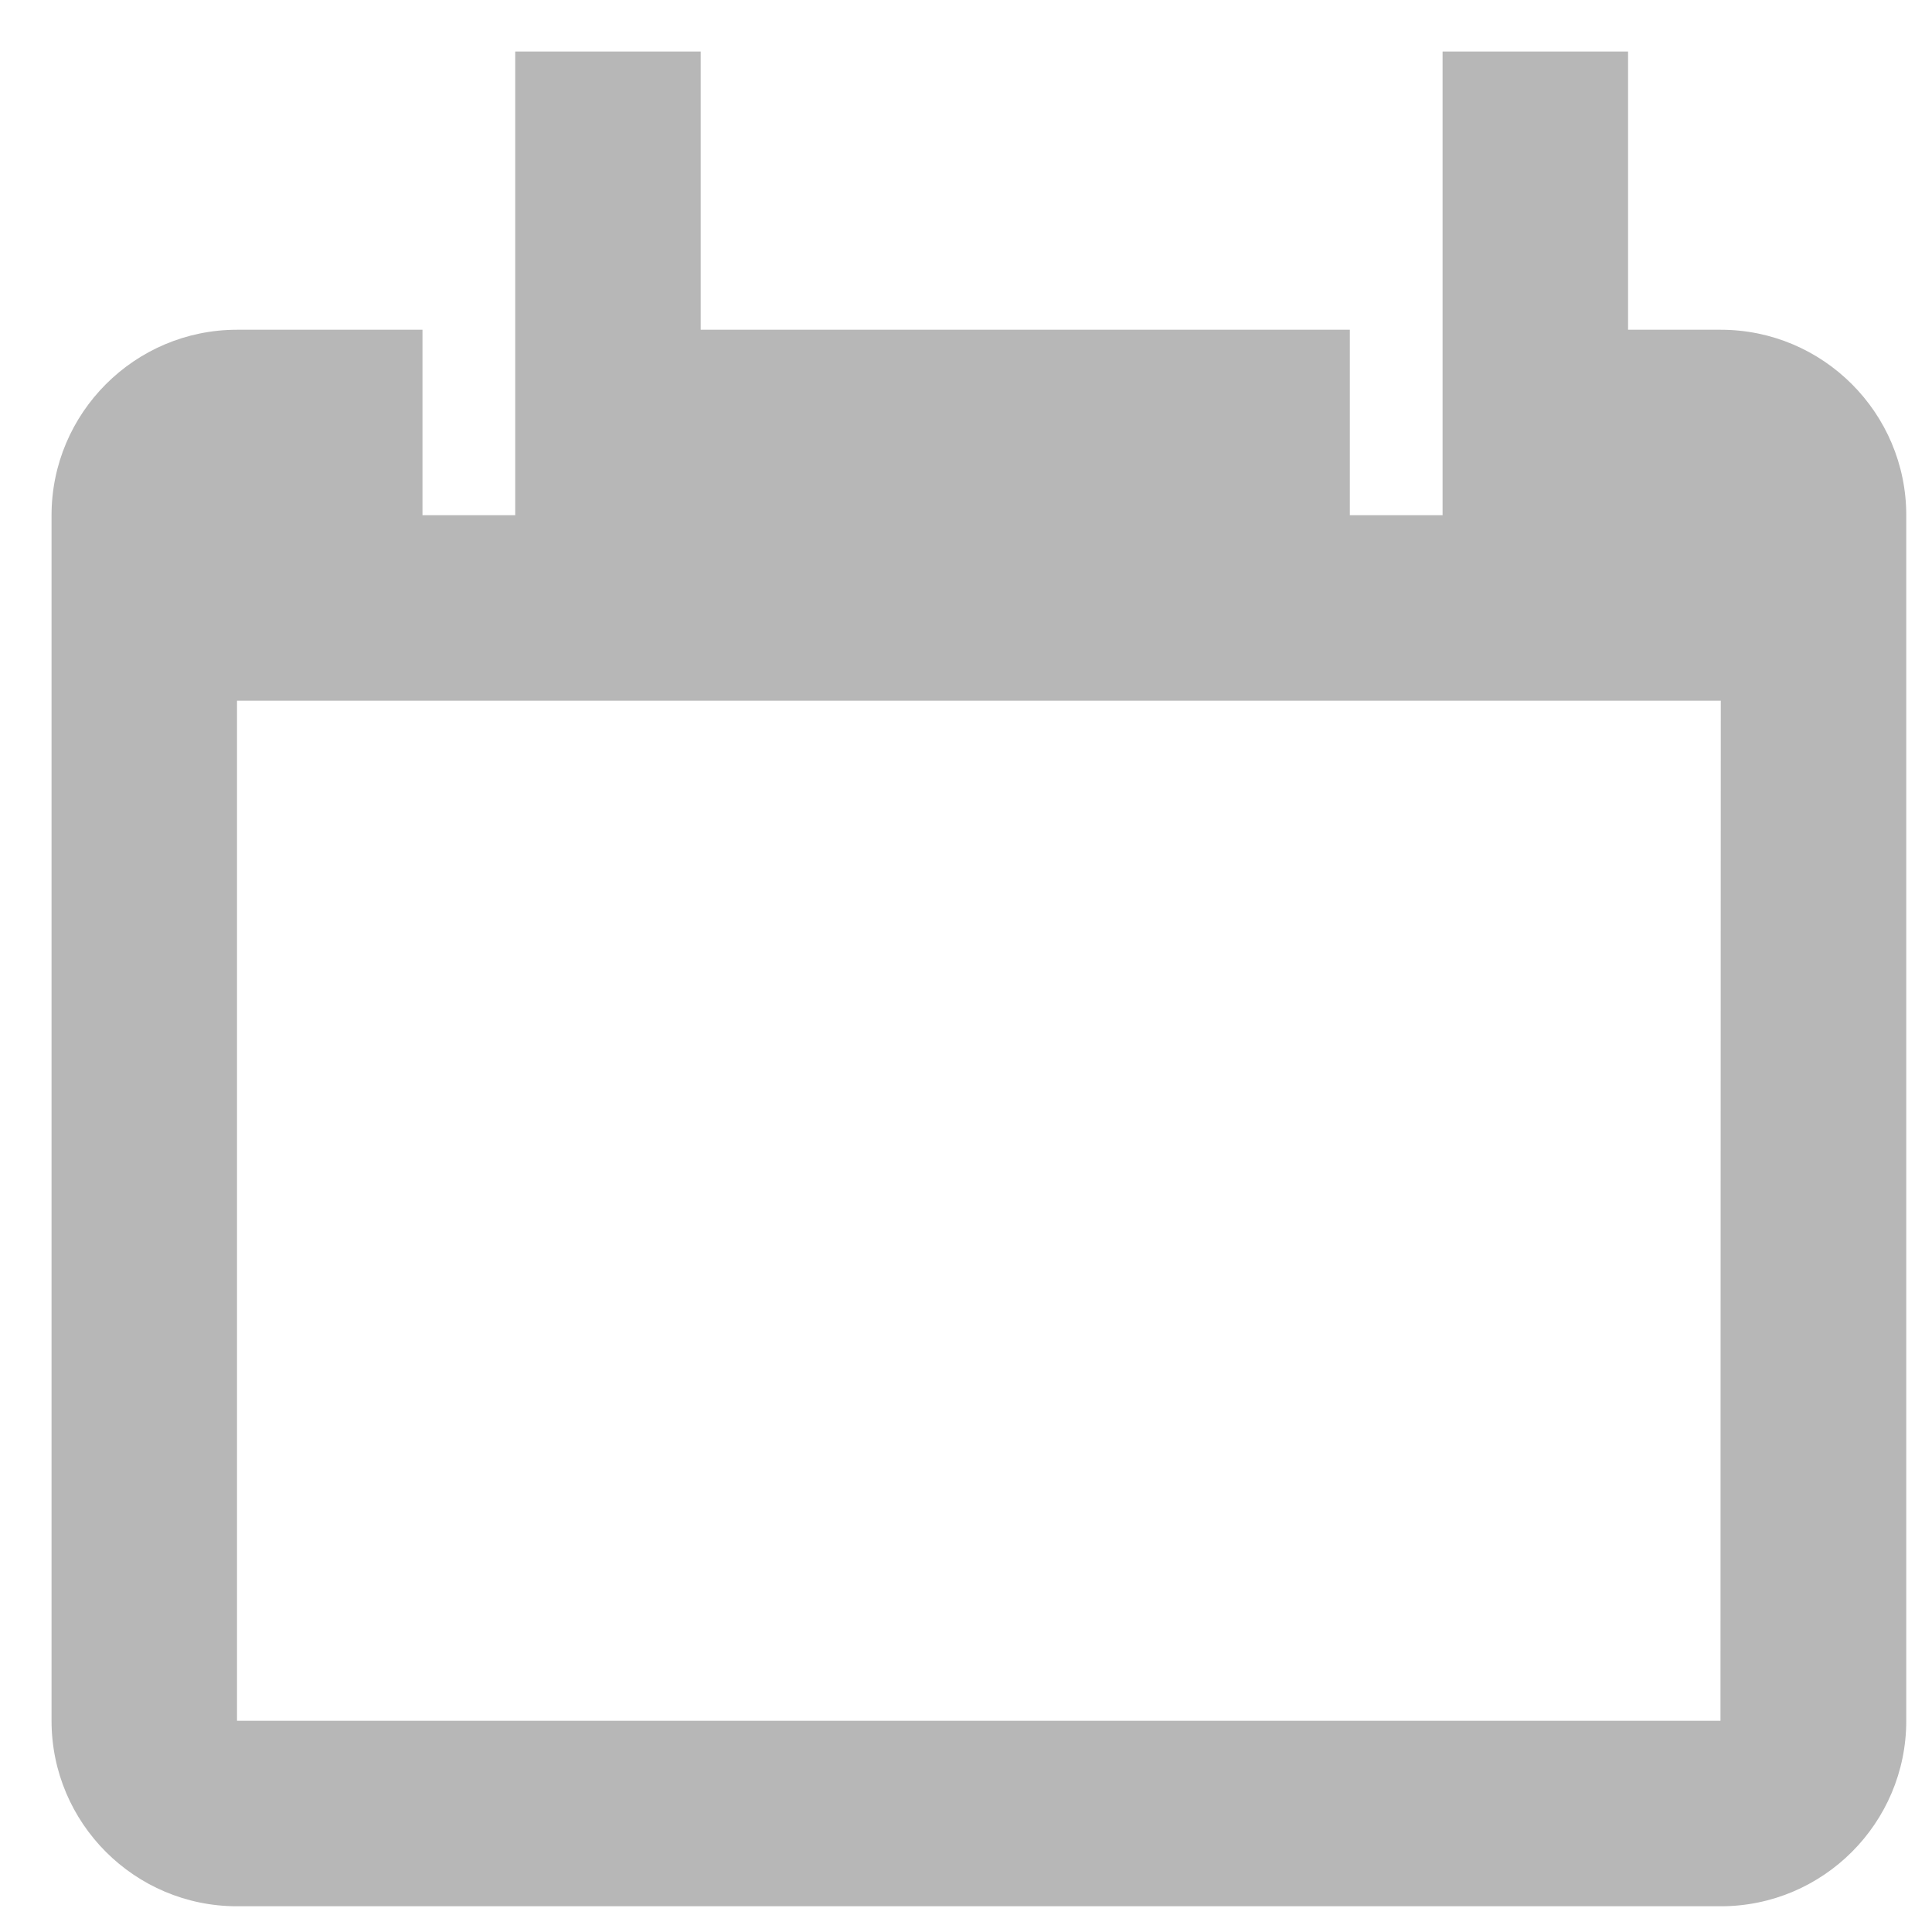 <?xml version="1.0" encoding="UTF-8"?>
<svg width="25px" height="25px" viewBox="0 0 25 25" version="1.1" xmlns="http://www.w3.org/2000/svg" xmlns:xlink="http://www.w3.org/1999/xlink">
    <!-- Generator: Sketch 49 (51002) - http://www.bohemiancoding.com/sketch -->
    <title>Calendar</title>
    <desc>Created with Sketch.</desc>
    <defs></defs>
    <g id="Symbols" stroke="none" stroke-width="1" fill="none" fill-rule="evenodd">
        <g id="Form/calendar" transform="translate(-237, -45)">
            <g id="Calendar" transform="translate(237, 45)">
                <g id="Frame_-_24px" transform="translate(3, 3)">
                    <rect id="Rectangle-path" x="0" y="0" width="20" height="20"></rect>
                </g>
                <g id="Line_Icons" transform="translate(0.667, 0.667)" fill="#B7B7B7" fill-rule="nonzero">
                    <path d="M21.6,3.6 L20.4,3.6 L20.4,-1.50990331e-13 L18,-1.50990331e-13 L18,6 L16.8,6 L16.8,3.6 L8.4,3.6 L8.4,-1.50990331e-13 L6,-1.50990331e-13 L6,6 L4.8,6 L4.8,3.6 L2.4,3.6 C1.076,3.6 0,4.678 0,6 L0,21.6 C0,22.924 1.076,24 2.4,24 L21.6,24 C22.924,24 24,22.924 24,21.6 L24,6 C24,4.678 22.924,3.6 21.6,3.6 Z M21.596,21.6 L2.4,21.6 L2.4,8.4 L21.6,8.4 L21.596,21.6 Z" id="Shape"></path>
                </g>
            </g>
        </g>
    </g>
</svg>